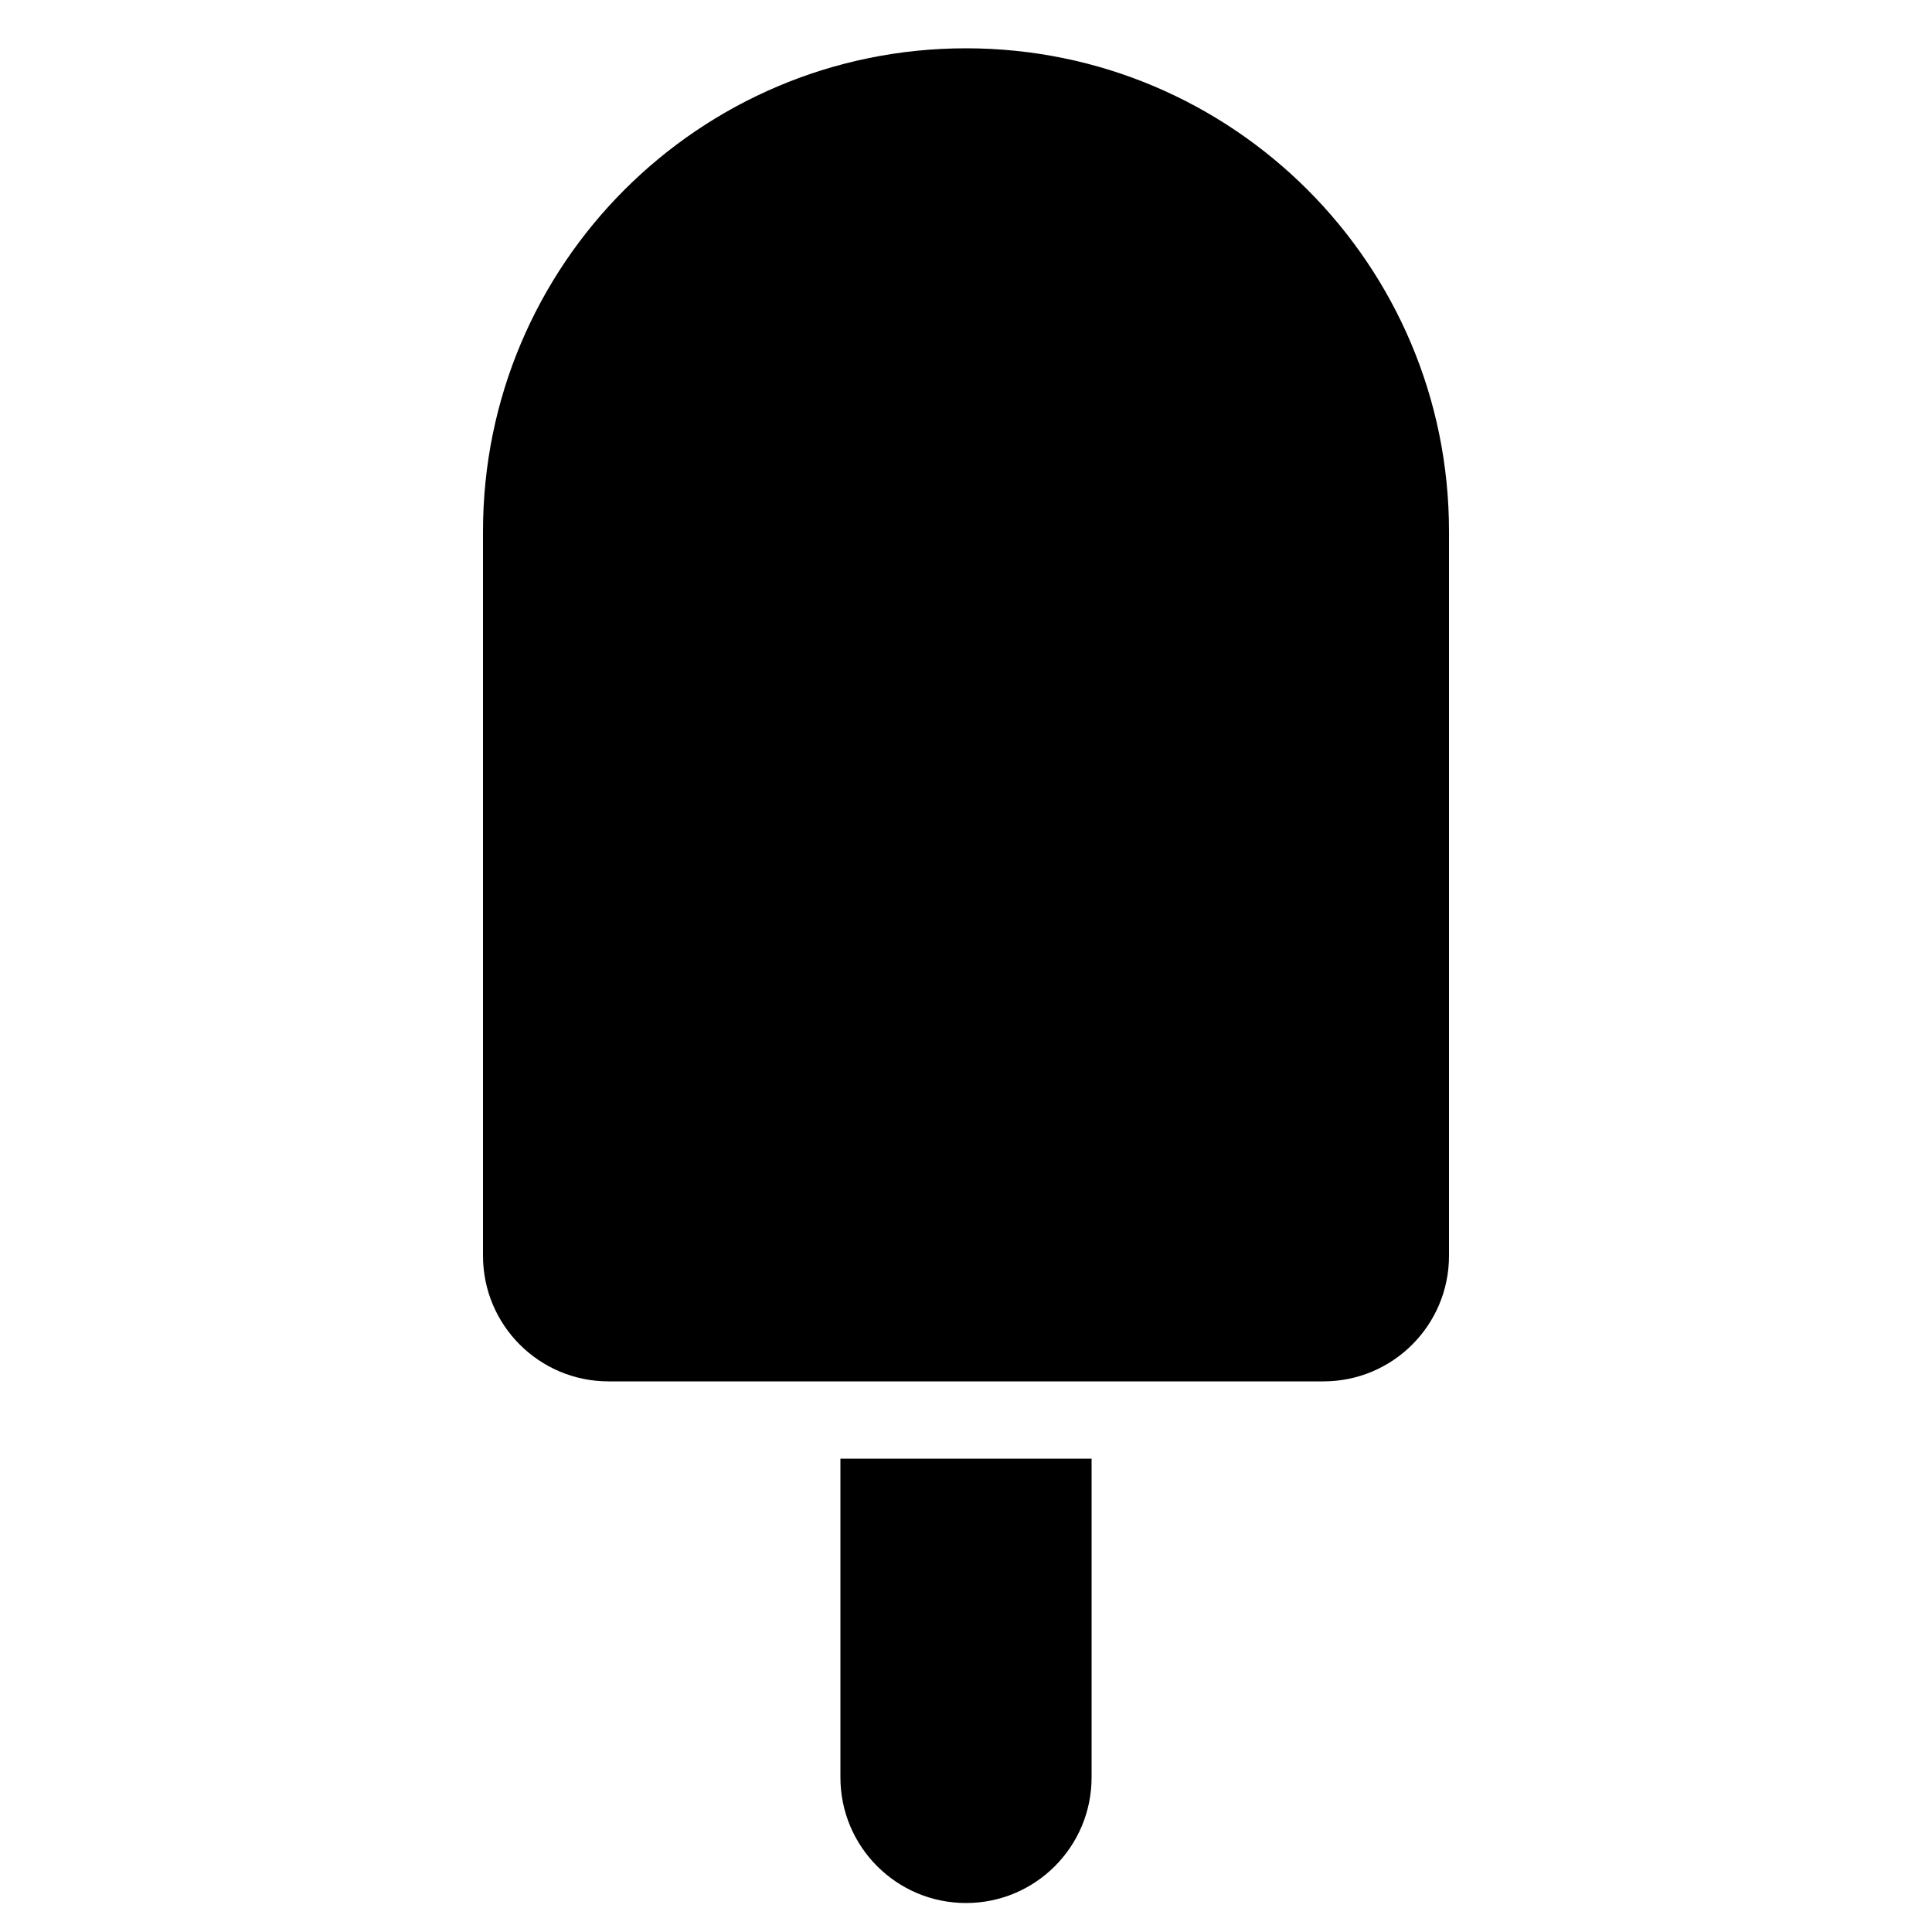 <svg xmlns="http://www.w3.org/2000/svg" width="200" height="200" viewBox="0 0 200 200"><path fill="#000" fill-rule="evenodd" d="M100 5c27.614 0 50 22.386 50 50v75c0 7.18-5.82 13-13 13H63c-7.18 0-13-5.82-13-13V55c0-27.614 22.386-50 50-50zM87 151h26v33c0 7.18-5.82 13-13 13s-13-5.82-13-13v-33z"/></svg>